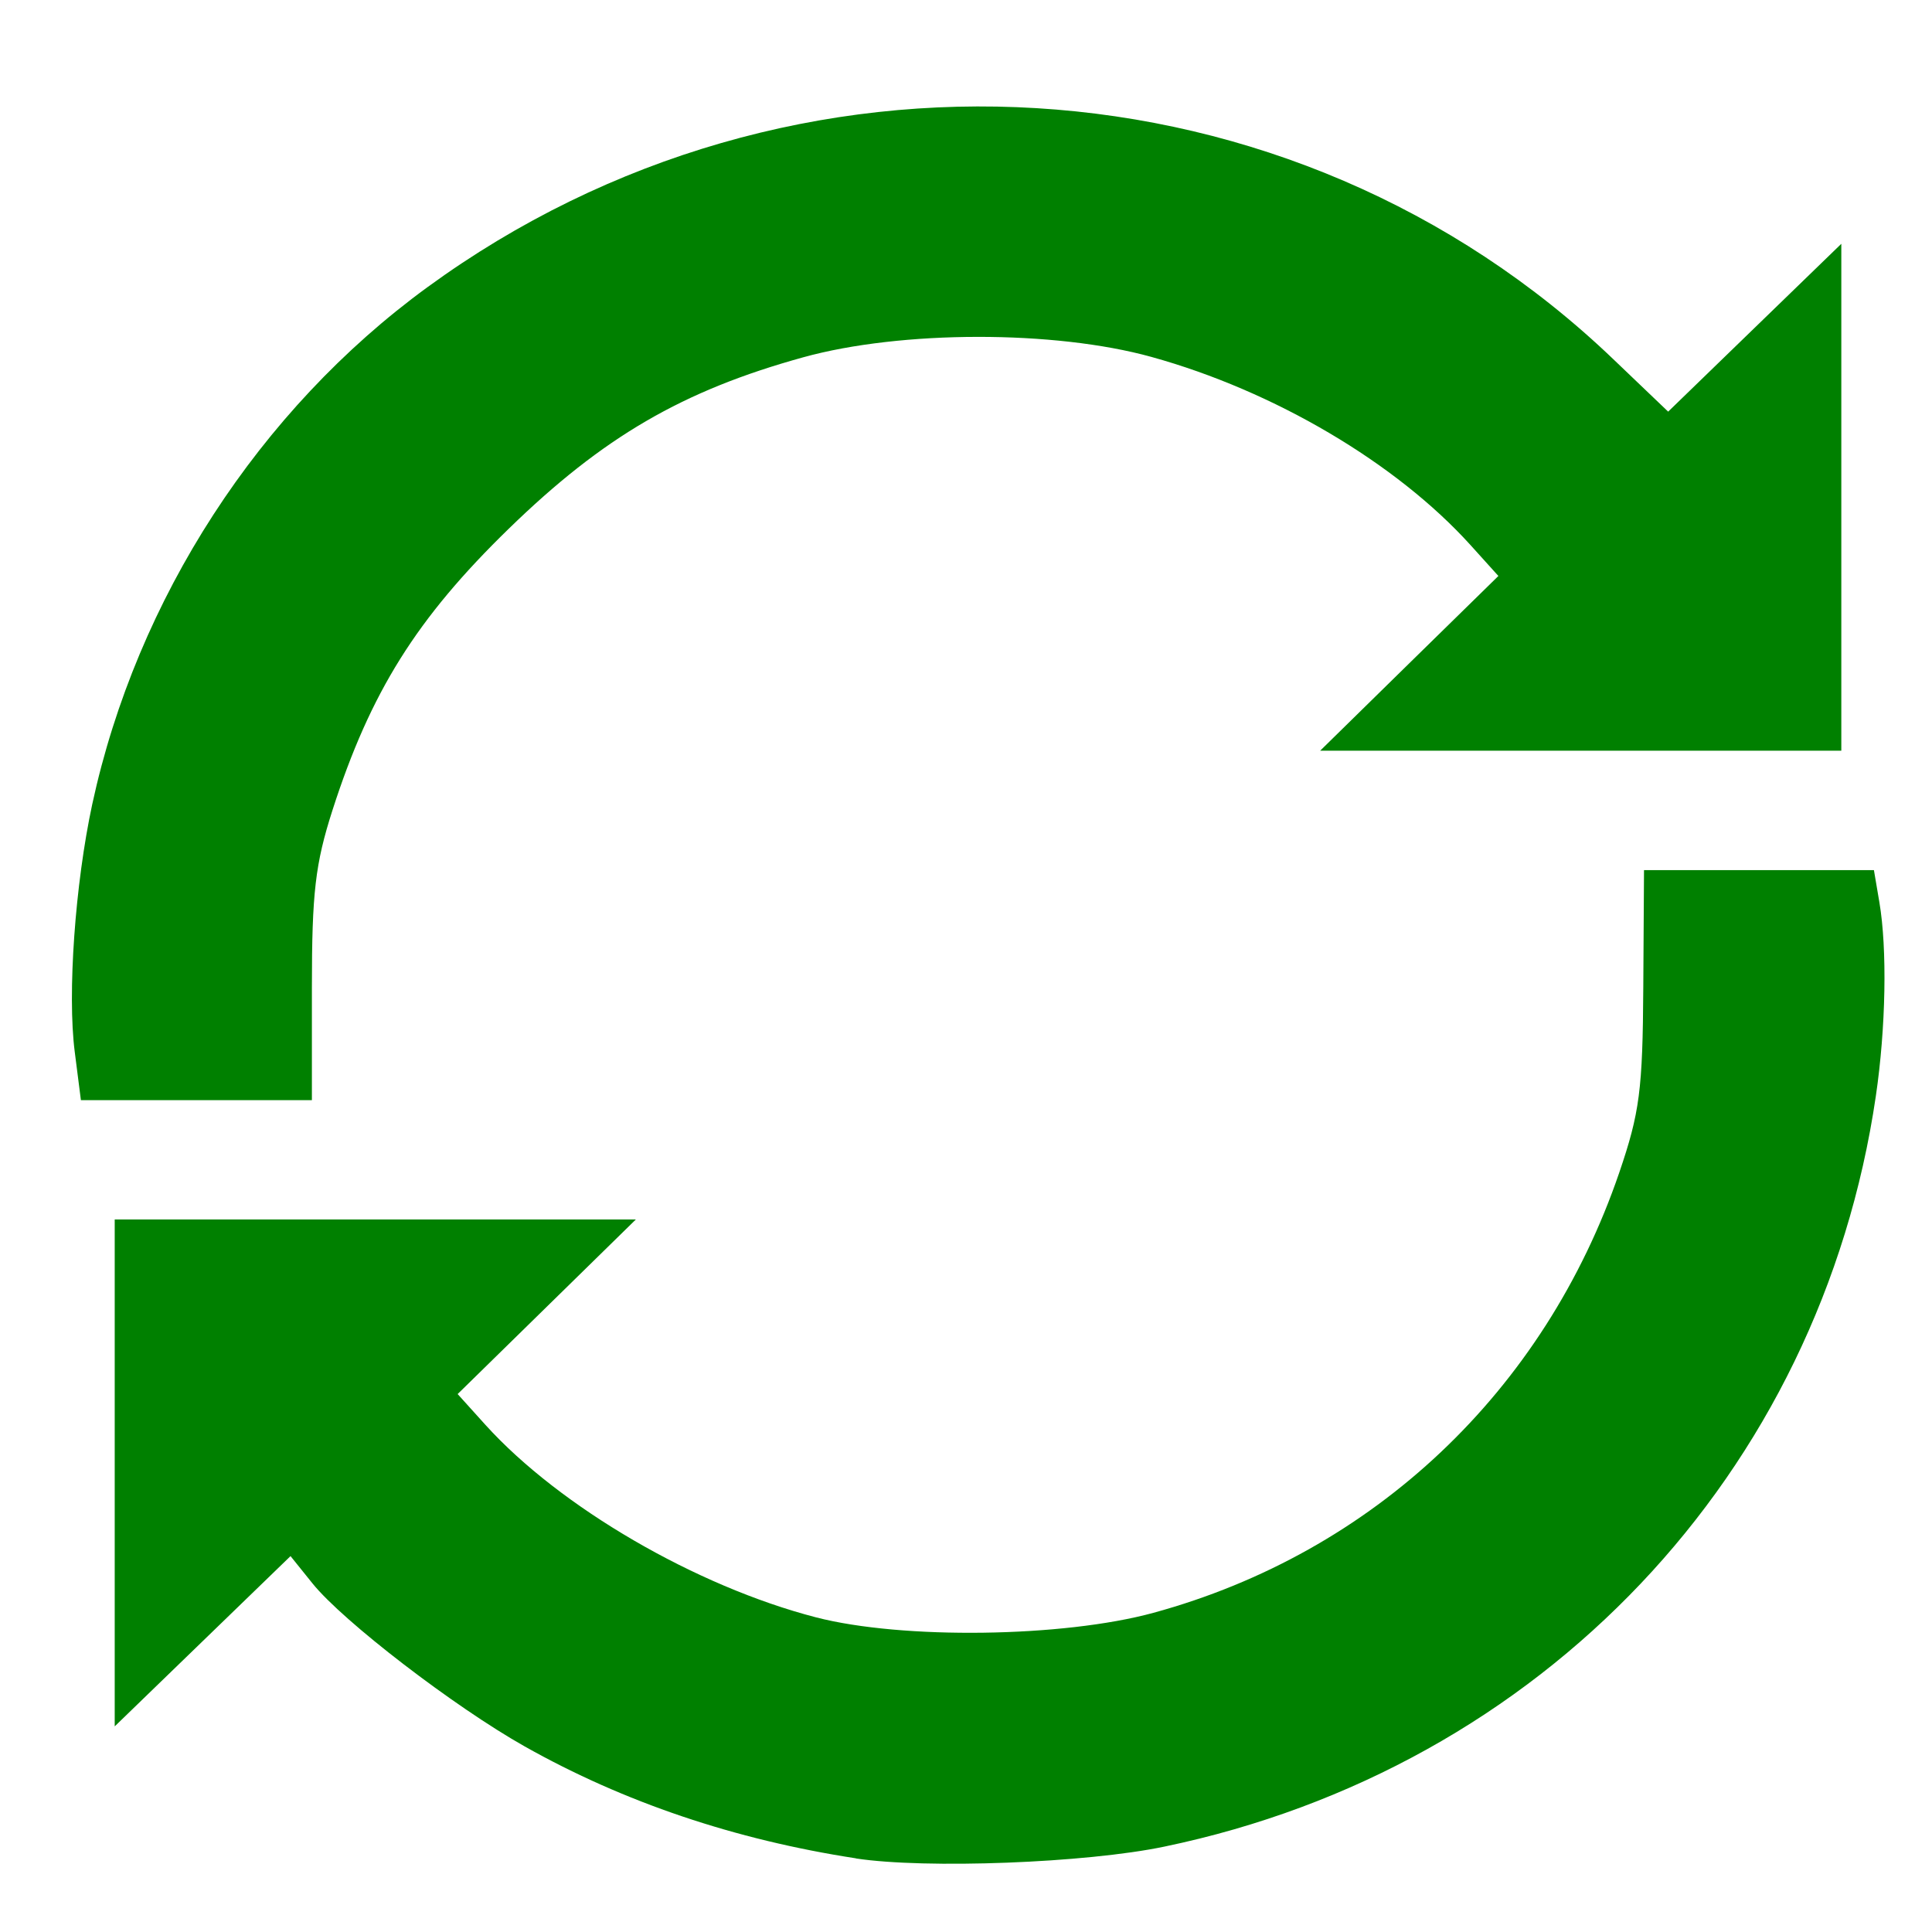 <?xml version="1.0" encoding="UTF-8" standalone="no"?>
<svg
   width="16"
   height="16"
   viewBox="0 0 16 16"
   fill="none"
   version="1.1"
   id="svg443"
   sodipodi:docname="update.svg"
   inkscape:version="1.2.1 (9c6d41e410, 2022-07-14)"
   xml:space="preserve"
   xmlns:inkscape="http://www.inkscape.org/namespaces/inkscape"
   xmlns:sodipodi="http://sodipodi.sourceforge.net/DTD/sodipodi-0.dtd"
   xmlns="http://www.w3.org/2000/svg"
   xmlns:svg="http://www.w3.org/2000/svg"><defs
     id="defs447" /><sodipodi:namedview
     id="namedview445"
     pagecolor="#ffffff"
     bordercolor="#000000"
     borderopacity="0.25"
     inkscape:showpageshadow="2"
     inkscape:pageopacity="0.0"
     inkscape:pagecheckerboard="0"
     inkscape:deskcolor="#d1d1d1"
     showgrid="false"
     inkscape:zoom="44.40625"
     inkscape:cx="9.424349"
     inkscape:cy="7.2624912"
     inkscape:window-width="1920"
     inkscape:window-height="1111"
     inkscape:window-x="1266"
     inkscape:window-y="1341"
     inkscape:window-maximized="1"
     inkscape:current-layer="svg443" /><path
     style="fill:#008000;stroke-width:0.072"
     d="M 7.089,15.39 C 6.087,15.236 5.167,14.926 4.345,14.463 3.763,14.135 2.84,13.427 2.587,13.112 l -0.181,-0.225 -0.728,0.705 -0.728,0.705 V 12.197 10.099 H 3.108 5.266 l -0.738,0.723 -0.738,0.723 0.231,0.256 c 0.616,0.68 1.741,1.335 2.736,1.593 0.715,0.185 2.046,0.167 2.794,-0.037 1.824,-0.498 3.24,-1.836 3.859,-3.646 0.169,-0.496 0.194,-0.683 0.199,-1.535 l 0.006,-0.97 0.952,-6.49e-5 0.952,-6.49e-5 0.045,0.265 c 0.066,0.387 0.054,1.042 -0.029,1.606 -0.459,3.129 -2.769,5.566 -5.892,6.216 -0.65,0.136 -1.977,0.186 -2.555,0.098 z M 0.619,8.711 C 0.557,8.23 0.622,7.32 0.764,6.66 1.132,4.959 2.145,3.396 3.539,2.379 6.557,0.176 10.701,0.428 13.361,2.975 l 0.454,0.434 0.717,-0.695 0.717,-0.695 V 4.118 6.217 H 13.091 10.933 L 11.671,5.493 12.409,4.77 12.178,4.514 C 11.562,3.833 10.551,3.237 9.536,2.956 8.733,2.733 7.461,2.735 6.652,2.959 5.653,3.235 4.995,3.618 4.213,4.379 3.45,5.121 3.068,5.731 2.753,6.711 2.611,7.154 2.583,7.392 2.583,8.175 V 9.111 H 1.627 0.67 Z"
     id="path310" /></svg>
